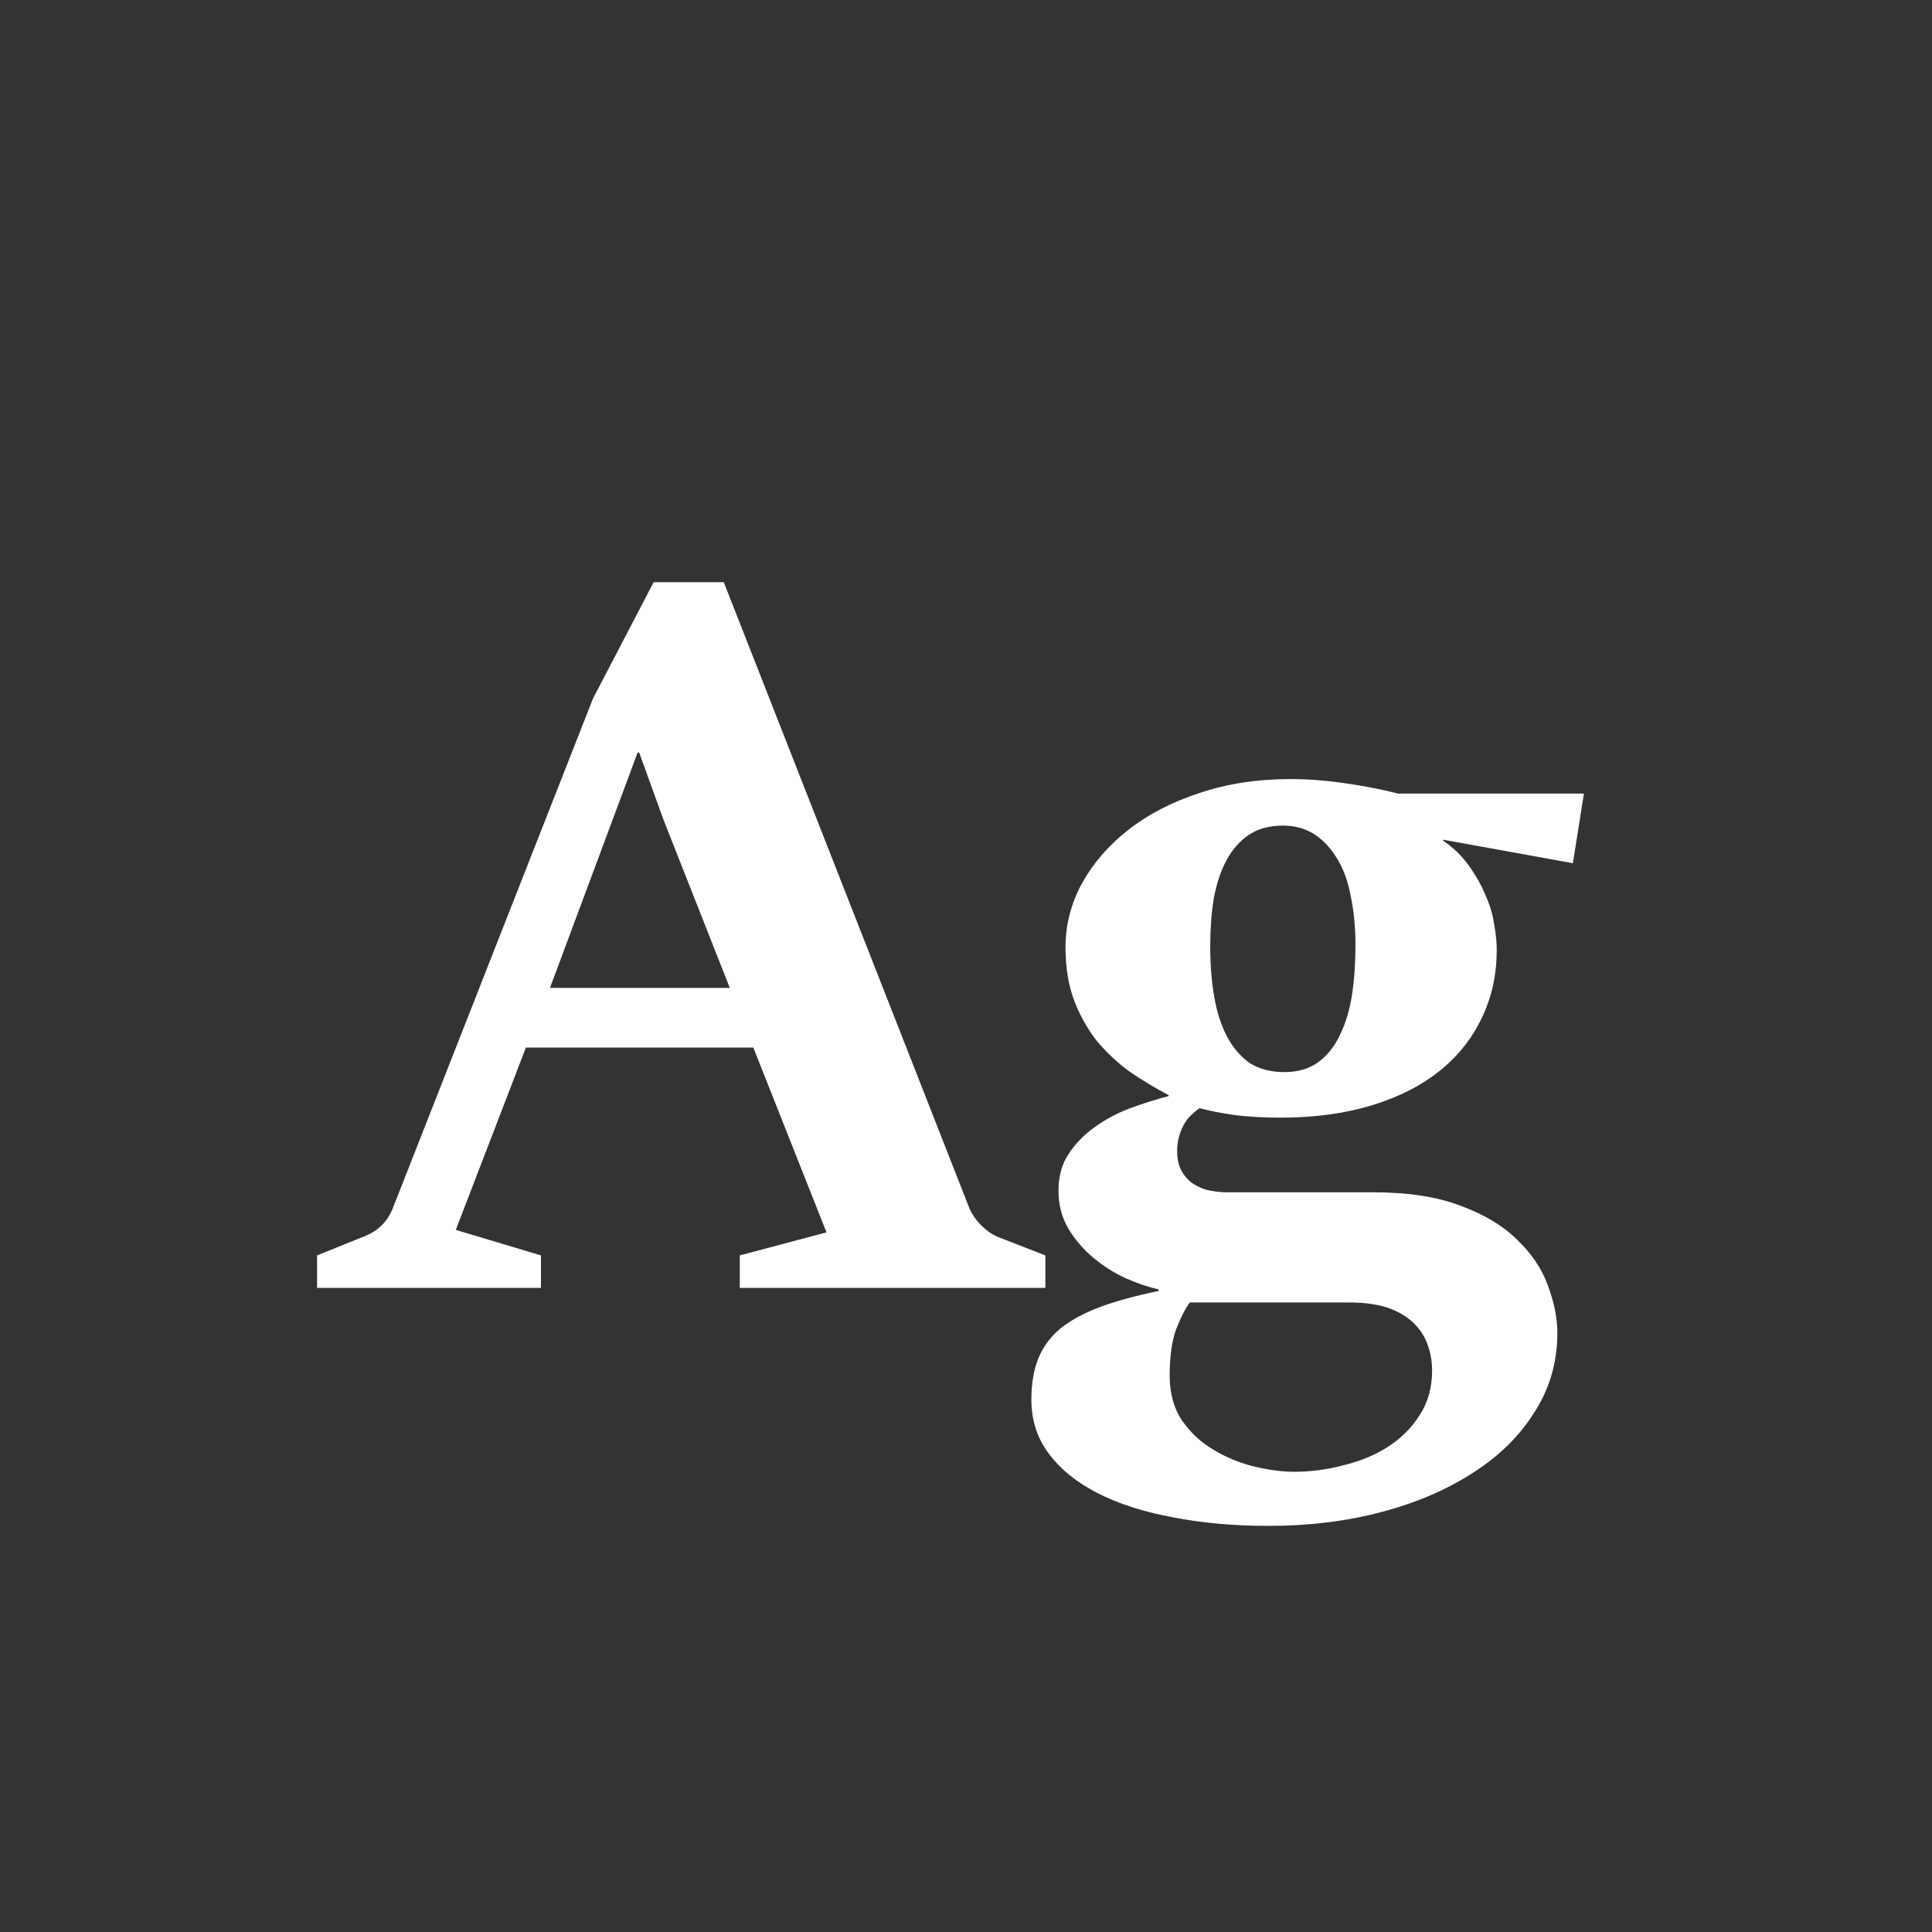 <svg width="24" height="24" viewBox="0 0 24 24" fill="none" xmlns="http://www.w3.org/2000/svg">
<rect x="0" y="0" width="24" height="24" fill="#333333" stroke="none"/>
<path d="M3.939 15.595L4.524 15.359C4.698 15.292 4.818 15.172 4.884 14.998L7.367 8.676L8.12 7.232H8.991L12.04 15.004C12.073 15.083 12.123 15.155 12.189 15.222C12.256 15.288 12.324 15.336 12.395 15.365L12.986 15.595V15.999H9.19V15.595L10.267 15.309L9.358 13.013H6.533L5.662 15.278L6.72 15.595V15.999H3.939V15.595ZM9.066 12.272L8.244 10.188L7.94 9.348H7.921L6.832 12.272H9.066ZM15.762 18.955C15.33 18.955 14.934 18.92 14.573 18.849C14.213 18.783 13.901 18.683 13.64 18.551C13.379 18.418 13.175 18.254 13.03 18.059C12.885 17.868 12.812 17.644 12.812 17.387C12.812 17.188 12.841 17.016 12.9 16.871C12.958 16.73 13.049 16.607 13.173 16.503C13.302 16.4 13.466 16.311 13.665 16.236C13.868 16.161 14.111 16.095 14.393 16.037V16.018C14.268 15.989 14.134 15.944 13.989 15.881C13.843 15.815 13.709 15.73 13.584 15.626C13.46 15.523 13.356 15.402 13.273 15.265C13.19 15.124 13.149 14.967 13.149 14.792C13.149 14.614 13.19 14.463 13.273 14.338C13.356 14.21 13.462 14.1 13.59 14.008C13.719 13.913 13.864 13.834 14.026 13.772C14.192 13.71 14.356 13.658 14.517 13.616V13.604C14.351 13.517 14.19 13.419 14.032 13.312C13.879 13.2 13.742 13.071 13.621 12.926C13.505 12.776 13.412 12.608 13.341 12.422C13.271 12.231 13.236 12.013 13.236 11.768C13.236 11.491 13.304 11.225 13.441 10.972C13.582 10.719 13.775 10.497 14.02 10.306C14.264 10.115 14.557 9.964 14.897 9.852C15.241 9.736 15.619 9.678 16.029 9.678C16.241 9.678 16.463 9.694 16.695 9.728C16.932 9.761 17.156 9.804 17.367 9.858H19.676L19.539 10.723L17.927 10.431V10.443C18.06 10.534 18.168 10.64 18.251 10.76C18.338 10.881 18.406 11.003 18.456 11.127C18.51 11.248 18.545 11.368 18.562 11.488C18.583 11.604 18.593 11.708 18.593 11.8C18.593 12.102 18.533 12.38 18.413 12.633C18.296 12.886 18.124 13.106 17.896 13.293C17.668 13.479 17.386 13.625 17.05 13.728C16.714 13.832 16.332 13.884 15.905 13.884C15.71 13.884 15.523 13.874 15.345 13.853C15.171 13.828 15.024 13.799 14.903 13.766C14.866 13.791 14.831 13.82 14.797 13.853C14.764 13.882 14.735 13.919 14.71 13.965C14.685 14.006 14.665 14.056 14.648 14.114C14.632 14.168 14.623 14.228 14.623 14.295C14.623 14.39 14.64 14.471 14.673 14.537C14.706 14.6 14.75 14.651 14.804 14.693C14.857 14.73 14.918 14.759 14.984 14.78C15.055 14.796 15.129 14.807 15.208 14.811H17.056C17.492 14.811 17.855 14.867 18.145 14.979C18.439 15.087 18.674 15.228 18.848 15.402C19.026 15.572 19.153 15.761 19.228 15.968C19.306 16.176 19.346 16.373 19.346 16.559C19.346 16.916 19.253 17.242 19.066 17.536C18.883 17.831 18.63 18.082 18.307 18.289C17.983 18.501 17.604 18.665 17.168 18.781C16.733 18.897 16.264 18.955 15.762 18.955ZM15.955 13.318C16.125 13.318 16.266 13.276 16.378 13.193C16.49 13.11 16.579 12.998 16.645 12.857C16.716 12.712 16.766 12.546 16.795 12.36C16.824 12.169 16.838 11.963 16.838 11.743C16.838 11.528 16.82 11.329 16.782 11.146C16.749 10.96 16.693 10.802 16.614 10.673C16.54 10.545 16.446 10.443 16.334 10.368C16.222 10.294 16.09 10.256 15.936 10.256C15.766 10.256 15.623 10.296 15.507 10.375C15.395 10.453 15.303 10.559 15.233 10.692C15.162 10.825 15.111 10.982 15.077 11.165C15.048 11.347 15.034 11.544 15.034 11.756C15.034 11.984 15.05 12.194 15.084 12.384C15.117 12.575 15.171 12.741 15.245 12.882C15.32 13.019 15.413 13.127 15.525 13.206C15.642 13.28 15.785 13.318 15.955 13.318ZM16.079 18.283C16.282 18.283 16.486 18.256 16.689 18.202C16.896 18.152 17.081 18.076 17.243 17.972C17.404 17.868 17.535 17.738 17.635 17.58C17.738 17.422 17.79 17.238 17.79 17.026C17.79 16.914 17.772 16.806 17.734 16.703C17.697 16.599 17.637 16.508 17.554 16.429C17.471 16.35 17.363 16.288 17.23 16.242C17.102 16.201 16.946 16.18 16.764 16.18H14.779C14.725 16.255 14.669 16.364 14.611 16.51C14.557 16.659 14.53 16.852 14.53 17.088C14.53 17.308 14.582 17.495 14.685 17.648C14.793 17.802 14.926 17.924 15.084 18.015C15.245 18.111 15.415 18.179 15.594 18.221C15.772 18.262 15.934 18.283 16.079 18.283Z" fill="white"/>
</svg>
